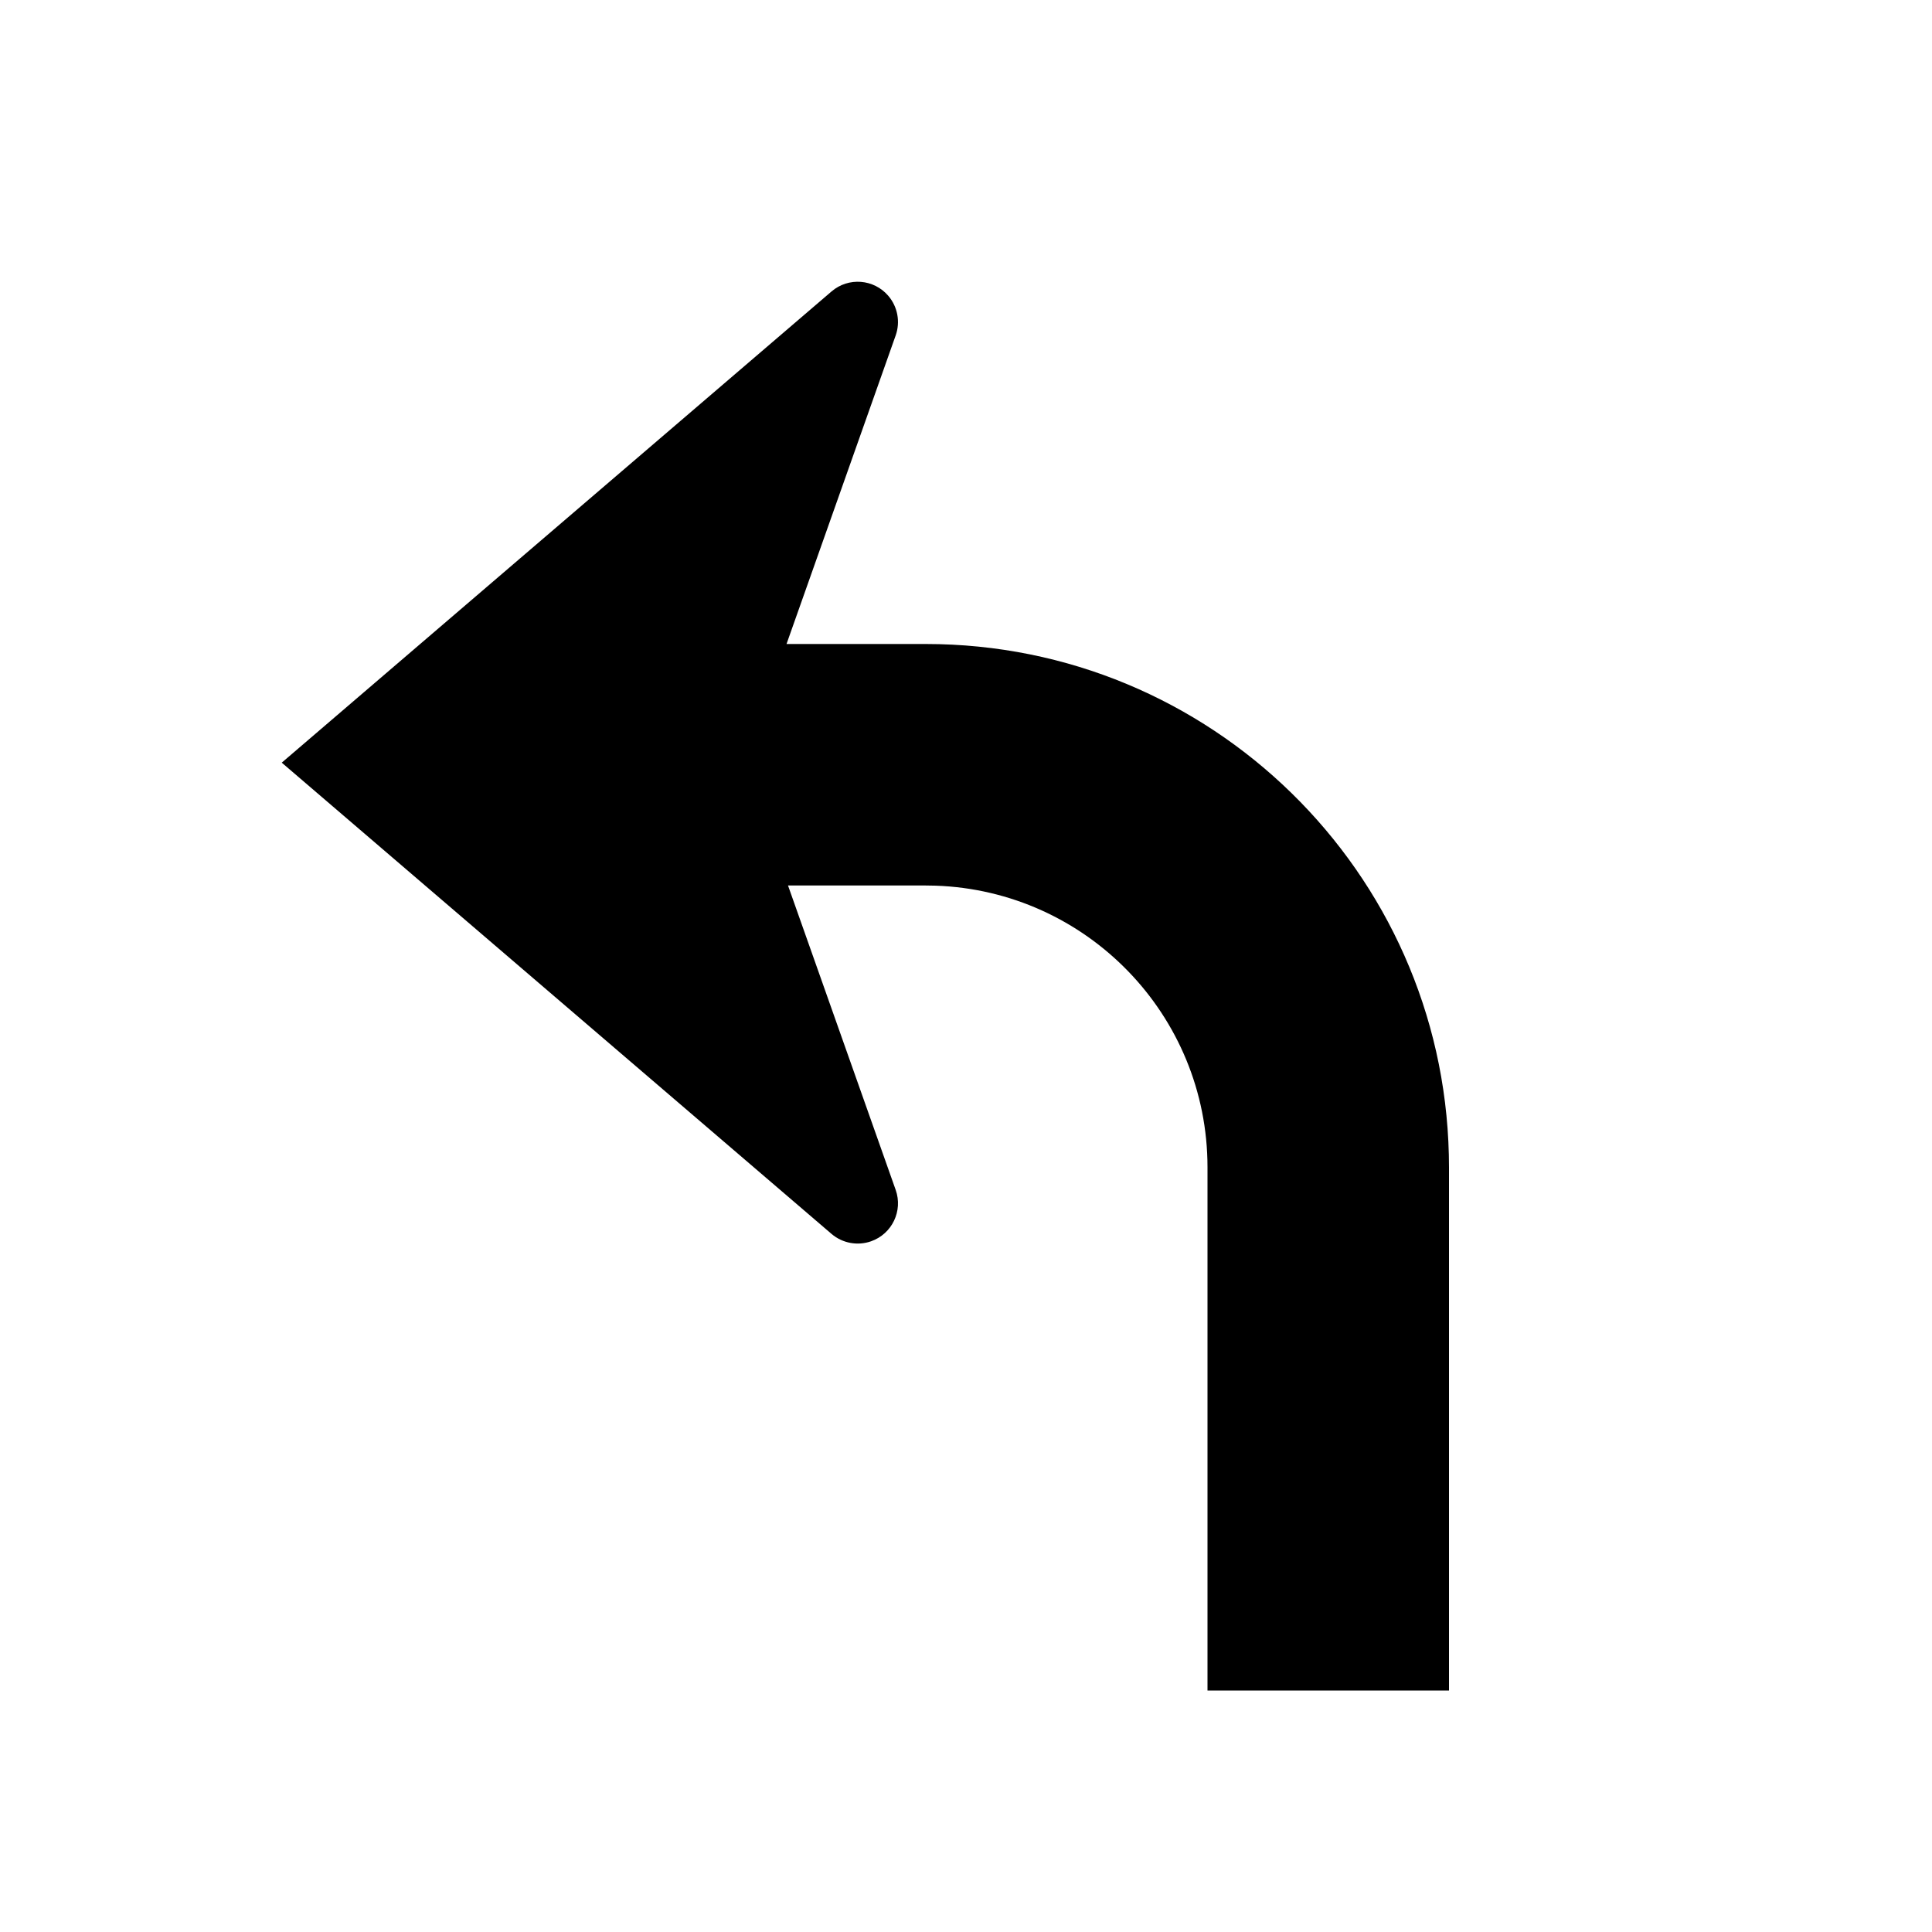 <?xml version="1.0" encoding="UTF-8"?>
<svg width="48px" height="48px" viewBox="0 0 48 48" version="1.1" xmlns="http://www.w3.org/2000/svg" xmlns:xlink="http://www.w3.org/1999/xlink">
    <!-- Generator: Sketch 58 (84663) - https://sketch.com -->
    <title>turn_left</title>
    <desc>Created with Sketch.</desc>
    <g id="turn_left" stroke="none" stroke-width="1" fill="none" fill-rule="evenodd">
        <path d="M22.253,29.563 C22.437,30.084 22.164,30.655 21.643,30.839 C21.306,30.958 20.931,30.888 20.659,30.656 L7,18.948 L20.659,7.241 C21.079,6.881 21.71,6.93 22.069,7.349 C22.302,7.621 22.372,7.996 22.253,8.333 L19.541,16 L23,16 C30.077,16 35.833,21.655 35.996,28.693 L36,29 L36,42 L30,42 L30,29 C30,25.215 26.995,22.131 23.241,22.004 L23,22 L19.578,22 L22.253,29.563 Z" id="primary" fill="#000000" fill-rule="nonzero"></path>
    </g>
</svg>
